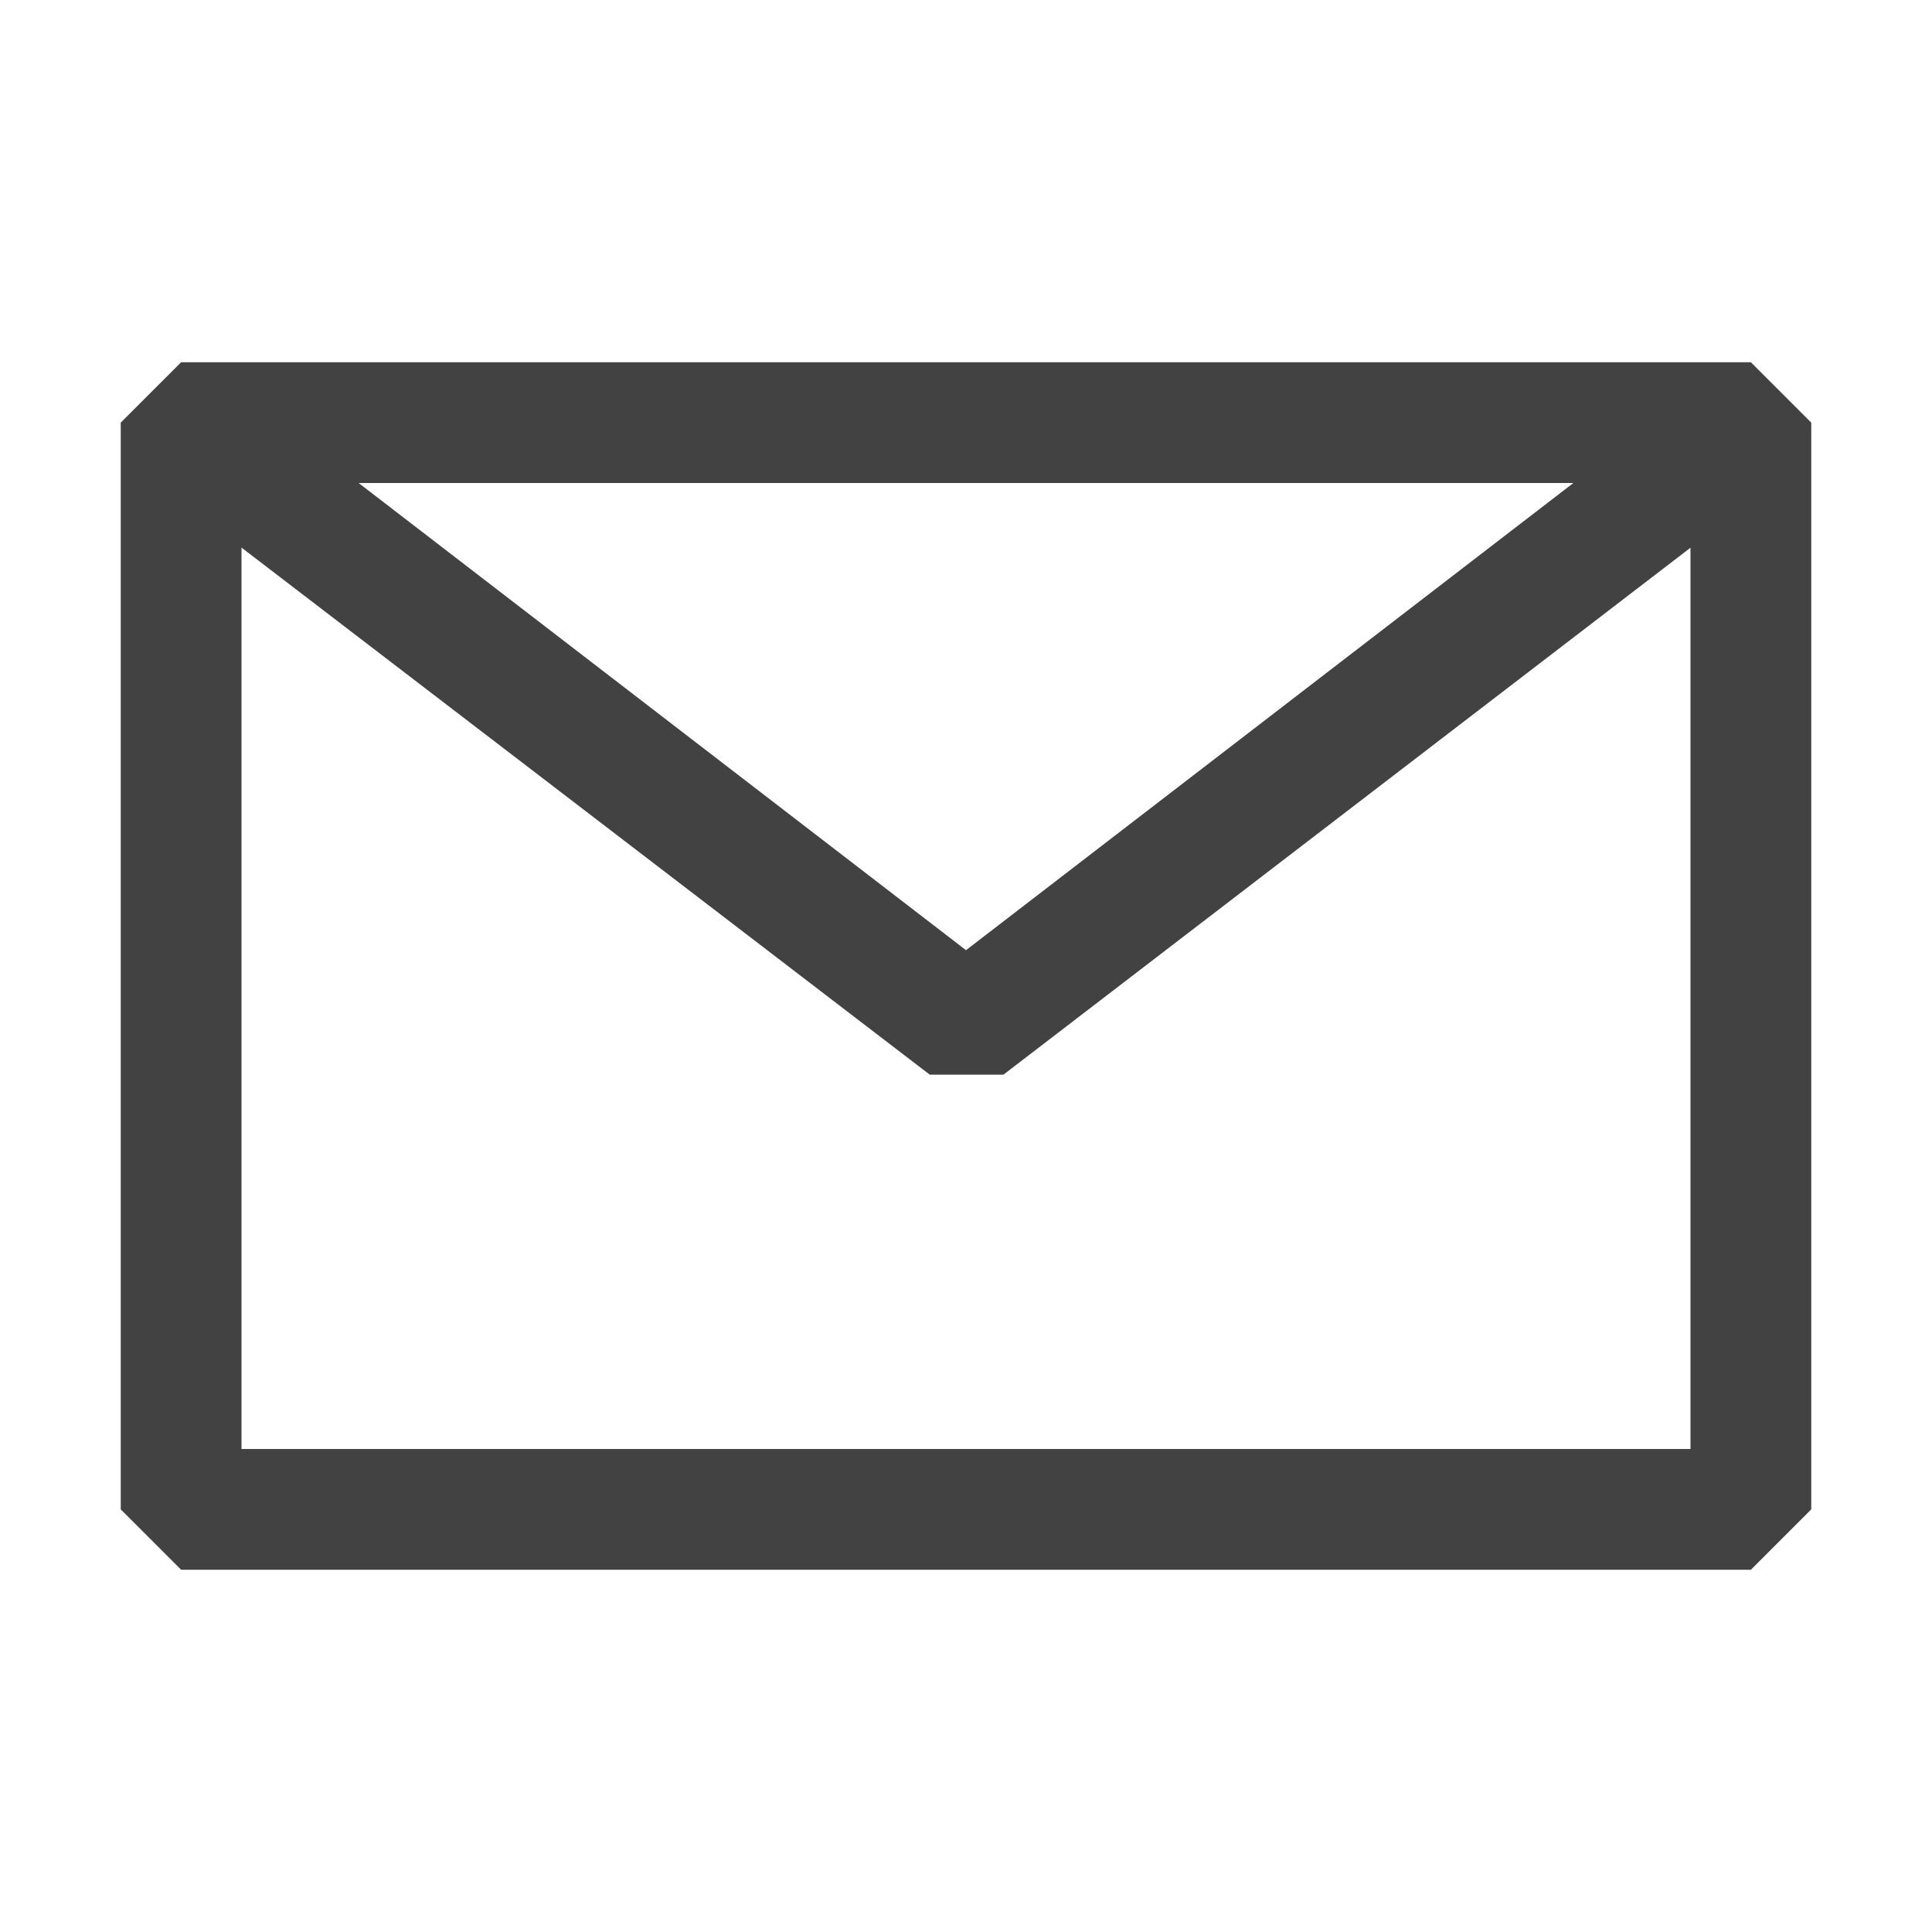 <svg viewBox="0 0 16 16" fill="none" xmlns="http://www.w3.org/2000/svg"><path fill-rule="evenodd" clip-rule="evenodd" d="M1 3.5l.5-.5H14.5l.5.5v9l-.5.5H1.5l-.5-.5v-9zm1 1.035V12H14V4.536L8.31 8.9h-.61l-5.7-4.365zM13.03 4H2.97l5.03 3.869L13.03 4z" fill="#424242"/></svg>